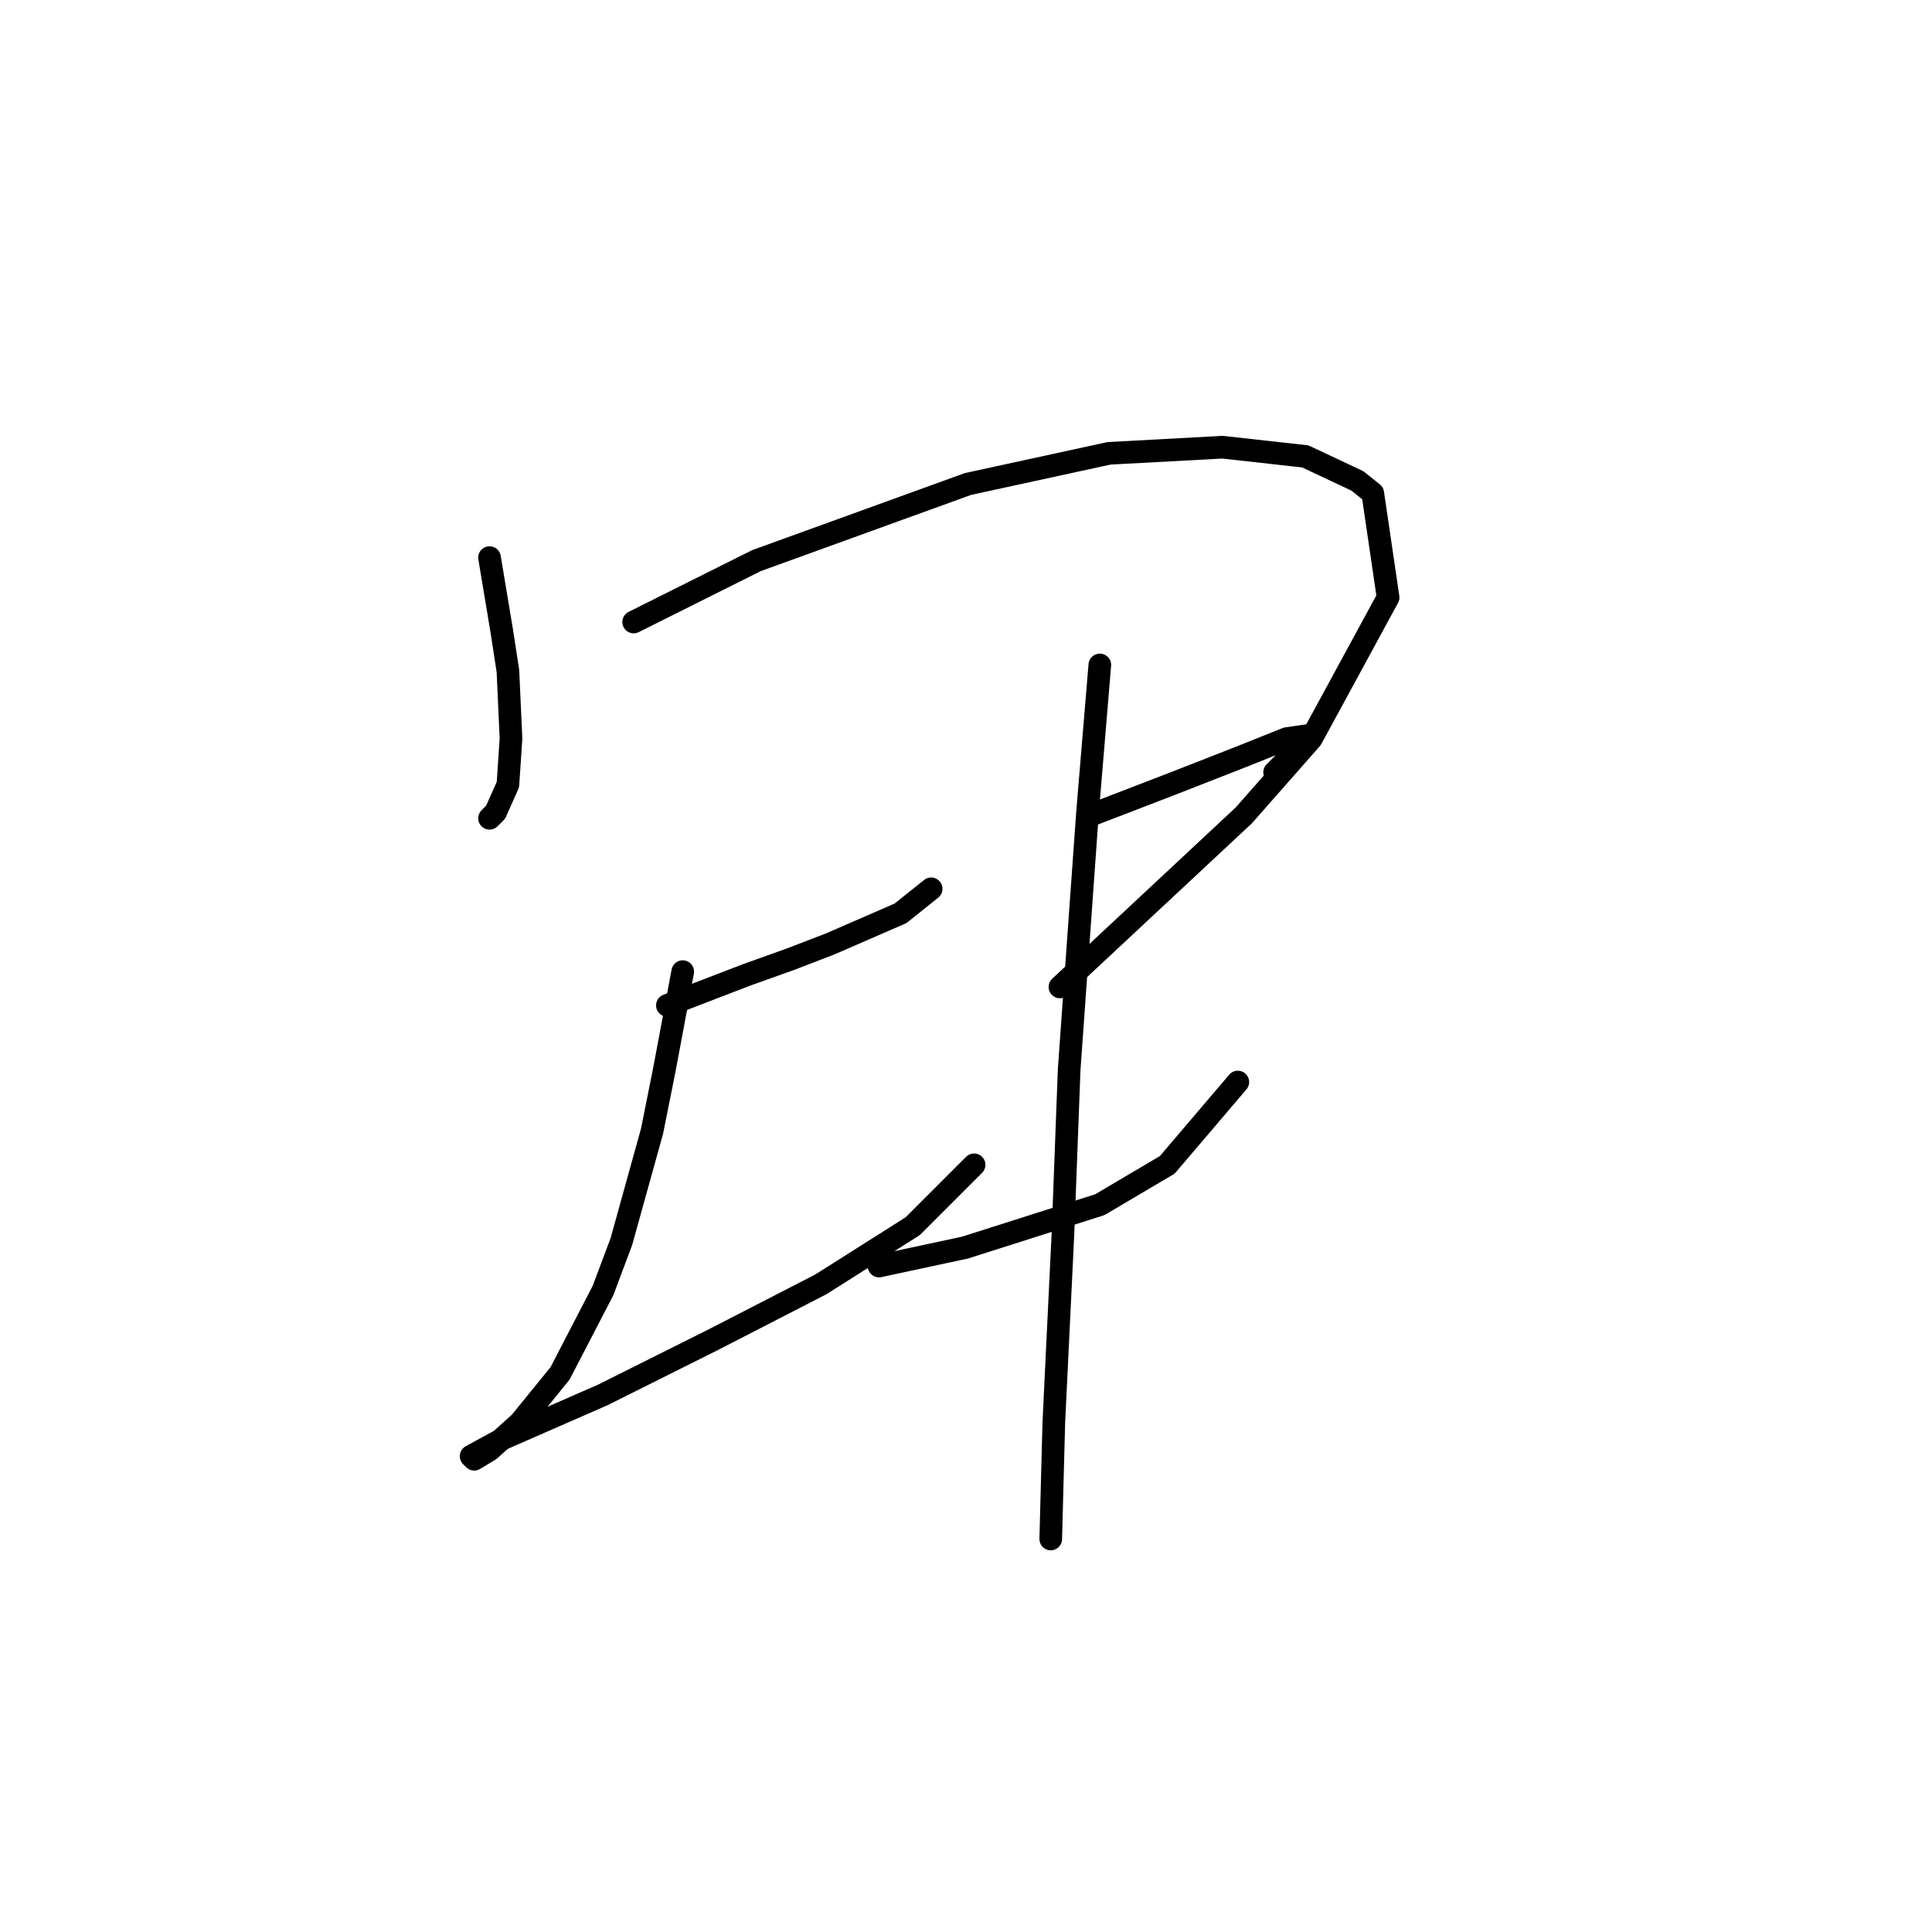 <?xml version="1.0" standalone="no"?>
    <svg width="256" height="256" xmlns="http://www.w3.org/2000/svg" version="1.1">
    <polyline stroke="black" stroke-width="3" stroke-linecap="round" fill="transparent" stroke-linejoin="round" points="64.865 73.885 65.678 78.762 66.49 83.638 67.303 88.921 67.709 97.861 67.303 103.956 65.678 107.614 64.865 108.426 64.865 108.426 " />
        <polyline stroke="black" stroke-width="3" stroke-linecap="round" fill="transparent" stroke-linejoin="round" points="83.964 82.419 92.091 78.355 100.219 74.292 128.258 64.133 146.951 60.069 161.986 59.256 172.958 60.475 179.866 63.726 181.898 65.352 183.93 79.168 173.771 97.861 164.831 108.02 140.449 130.777 140.449 130.777 " />
        <polyline stroke="black" stroke-width="3" stroke-linecap="round" fill="transparent" stroke-linejoin="round" points="88.434 133.215 93.717 131.183 99 129.151 104.689 127.119 109.971 125.087 119.318 121.024 123.382 117.773 123.382 117.773 " />
        <polyline stroke="black" stroke-width="3" stroke-linecap="round" fill="transparent" stroke-linejoin="round" points="90.466 128.745 89.247 135.247 88.028 141.748 86.402 149.876 82.339 164.505 79.9 171.007 74.211 181.979 68.928 188.48 64.865 192.138 62.833 193.357 62.427 192.951 66.897 190.512 79.9 184.823 94.53 177.509 108.752 170.194 120.943 162.473 129.071 154.346 129.071 154.346 " />
        <polyline stroke="black" stroke-width="3" stroke-linecap="round" fill="transparent" stroke-linejoin="round" points="144.512 108.02 149.795 105.988 155.078 103.956 164.424 100.299 170.52 97.861 173.365 97.455 172.145 99.08 168.894 102.331 168.894 102.331 " />
        <polyline stroke="black" stroke-width="3" stroke-linecap="round" fill="transparent" stroke-linejoin="round" points="116.473 167.756 122.162 166.537 127.852 165.318 145.732 159.628 154.672 154.346 164.018 143.374 164.018 143.374 " />
        <polyline stroke="black" stroke-width="3" stroke-linecap="round" fill="transparent" stroke-linejoin="round" points="145.732 88.108 144.919 97.861 144.106 107.614 143.293 118.992 141.668 141.748 140.855 163.286 139.636 188.48 139.23 203.922 139.23 203.922 " />
        </svg>